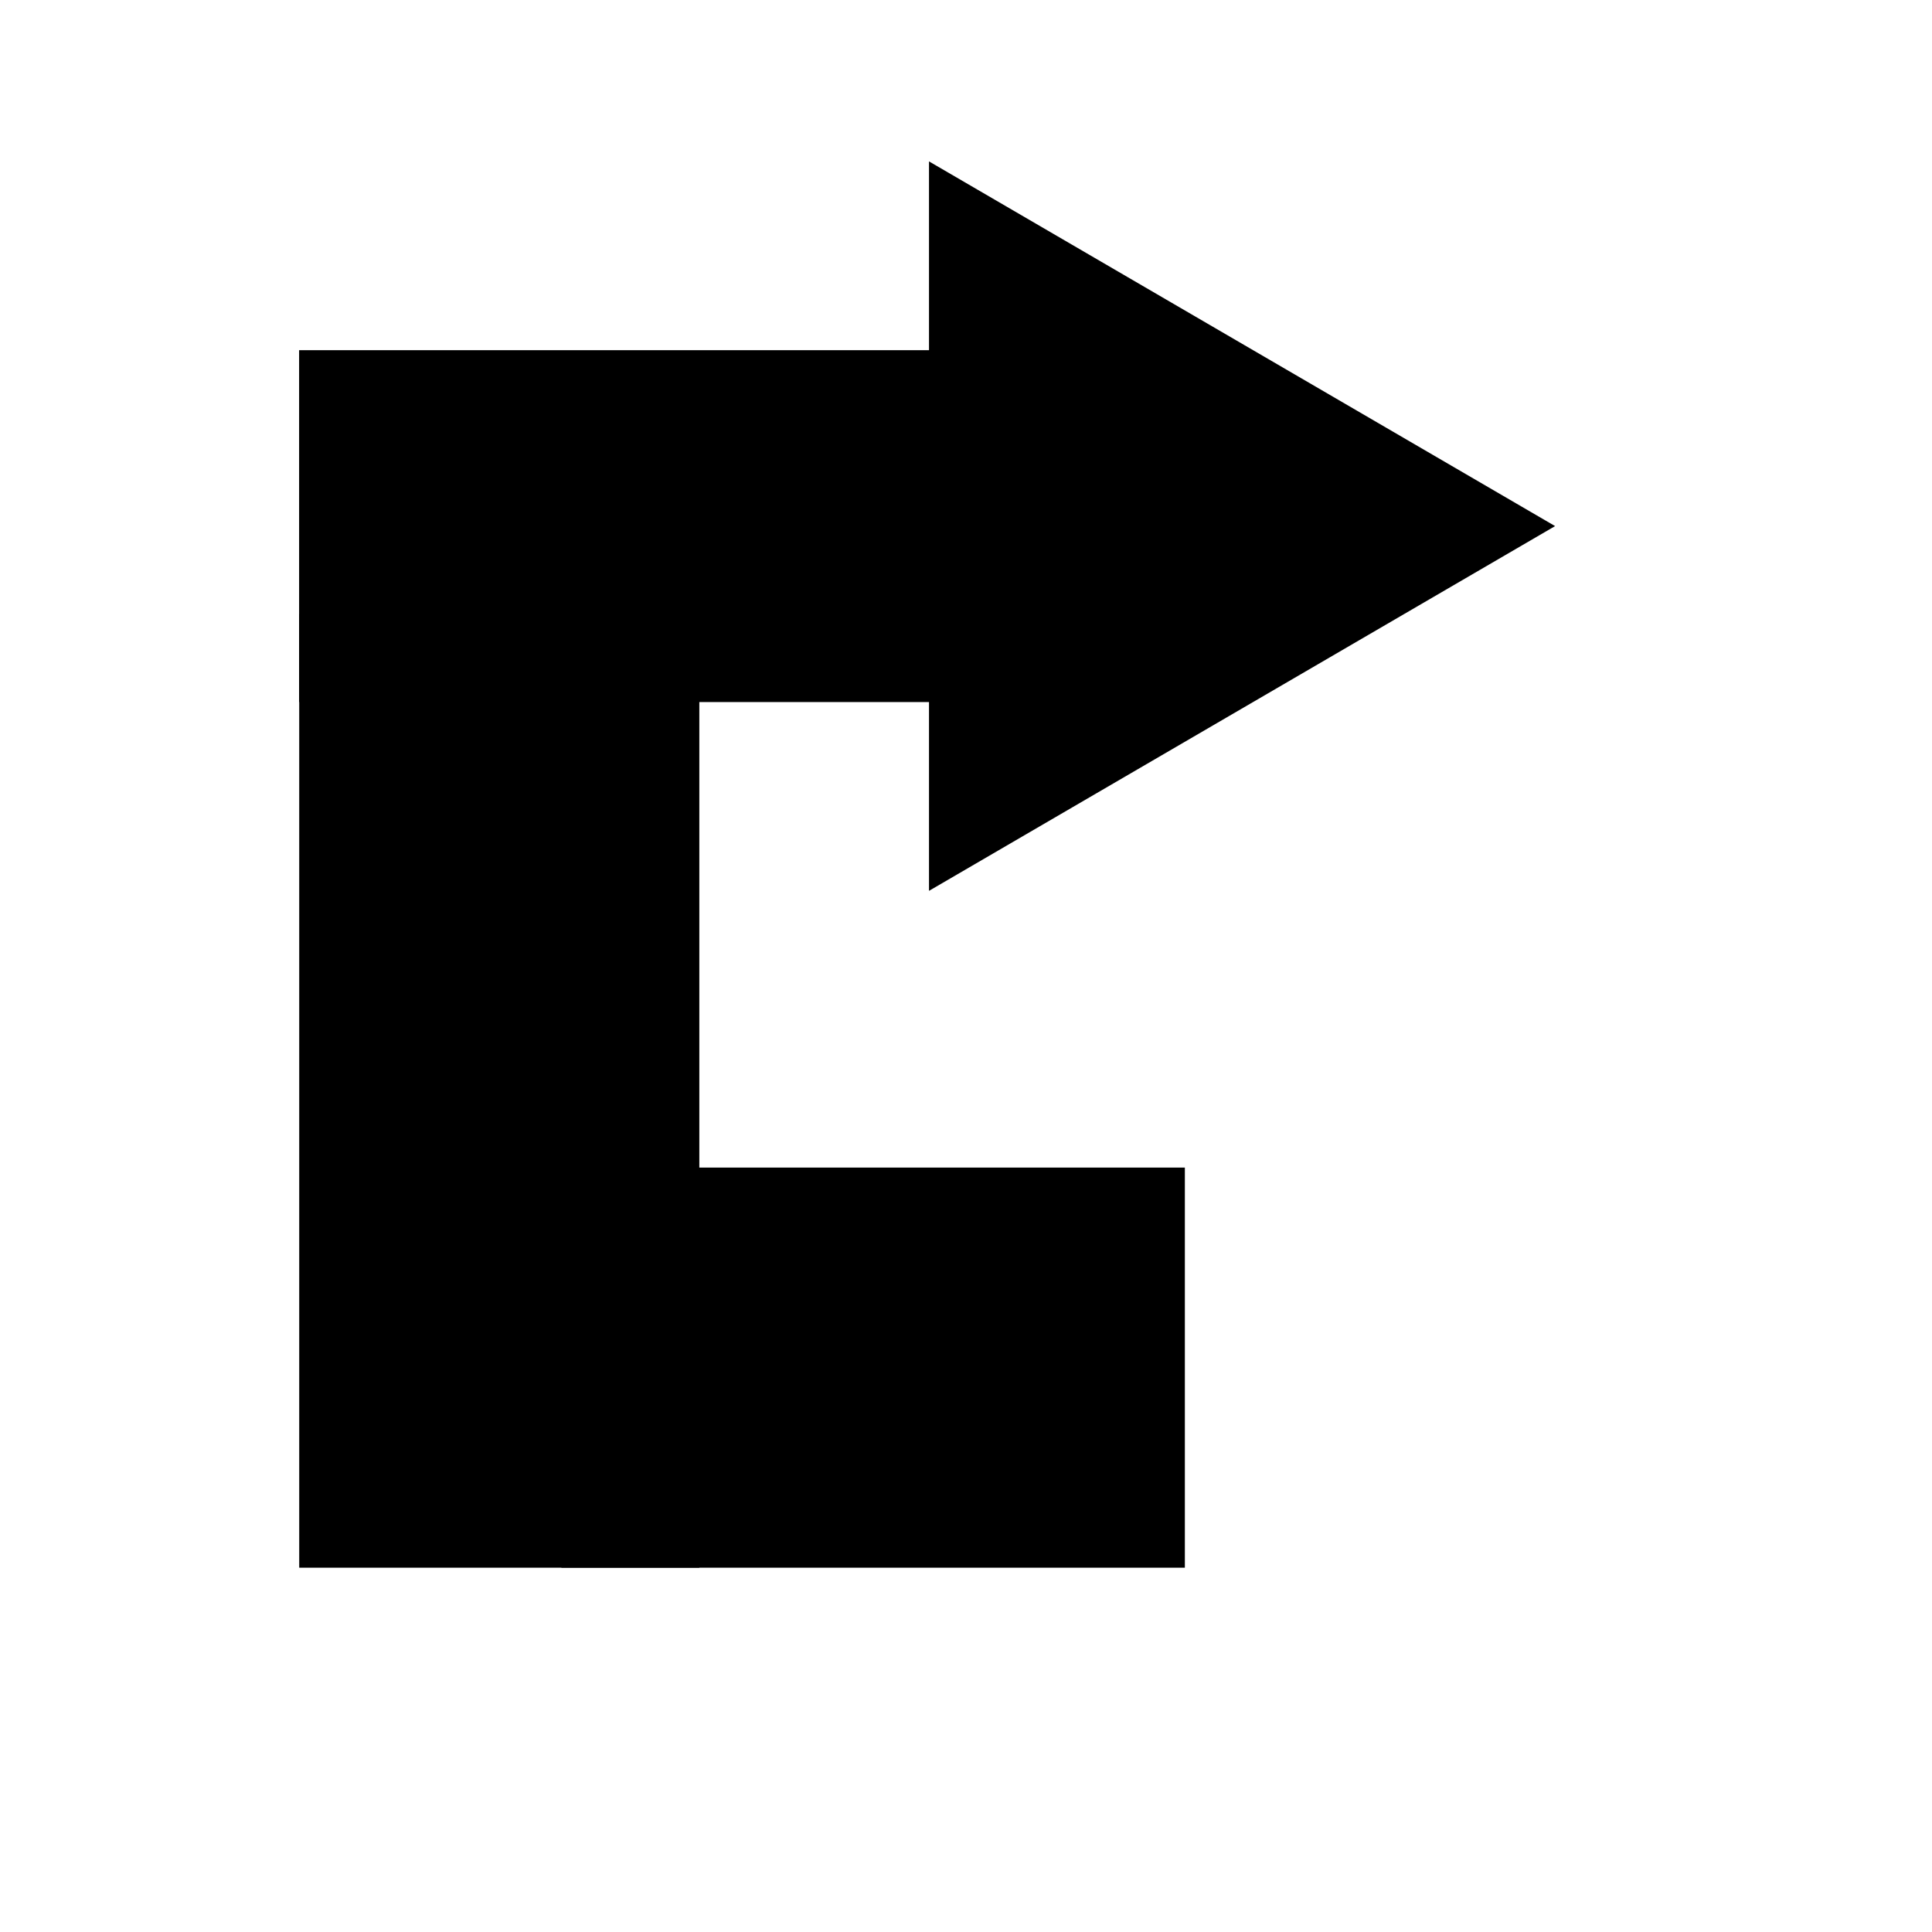 <?xml version="1.0" encoding="utf-8"?>
<!-- Generator: Adobe Illustrator 15.1.0, SVG Export Plug-In . SVG Version: 6.00 Build 0)  -->
<!DOCTYPE svg PUBLIC "-//W3C//DTD SVG 1.1//EN" "http://www.w3.org/Graphics/SVG/1.1/DTD/svg11.dtd">
<svg version="1.1" id="Layer_1" xmlns="http://www.w3.org/2000/svg" xmlns:xlink="http://www.w3.org/1999/xlink" x="0px" y="0px"
	 width="128px" height="128px" viewBox="0 0 128 128" enable-background="new 0 0 128 128" xml:space="preserve">
<symbol  id="Arrow_26" viewBox="-22.848 -13.154 45.696 26.309">
	<polygon fill="none" points="-22.848,-13.154 22.848,-13.154 22.848,13.154 -22.848,13.154 	"/>
	<g>
		<polygon points="-22.848,-6.346 0.069,-6.346 0.069,-13.154 22.848,0.001 0.069,13.154 0.069,6.346 -22.848,6.346 		"/>
	</g>
</symbol>
<rect fill="none" width="127.559" height="127.559"/>
<use xlink:href="#Arrow_26"  width="45.696" height="26.309" x="-22.848" y="-13.154" transform="matrix(1.821 0 0 -1.837 61.423 34.857)" overflow="visible"/>
<rect x="19.824" y="40.673" width="26.508" height="63.191"/>
<rect x="37.194" y="77.355" width="41.306" height="26.509"/>
</svg>
